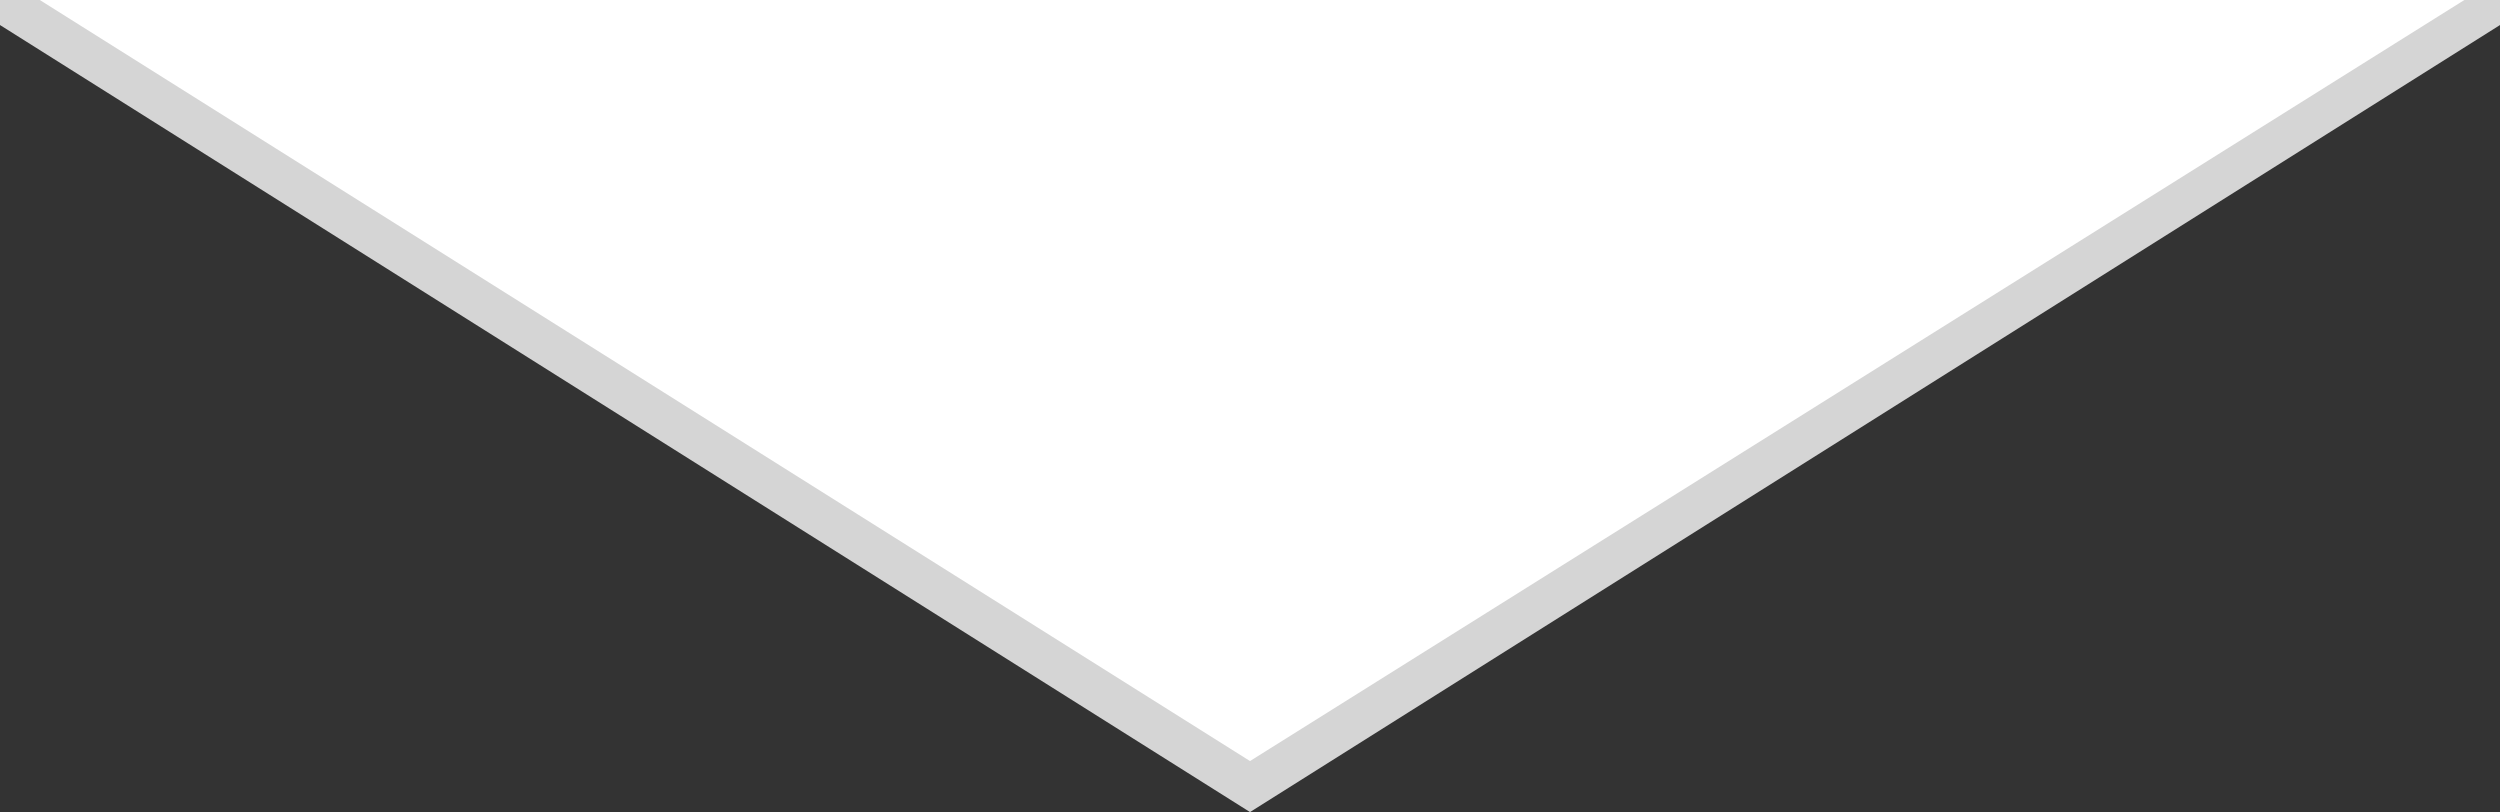 <?xml version="1.0" encoding="utf-8"?>
<!-- Generator: Adobe Illustrator 24.2.1, SVG Export Plug-In . SVG Version: 6.00 Build 0)  -->
<svg version="1.1" id="Layer_1" xmlns="http://www.w3.org/2000/svg" xmlns:xlink="http://www.w3.org/1999/xlink" x="0px" y="0px"
	 viewBox="0 0 58.8 19.1" style="enable-background:new 0 0 58.8 19.1;" xml:space="preserve">
<rect x="0" y="0" width="58.8" height="19.1" fill="#333333" stroke="none"/>
<style type="text/css">
	.st0{fill:#FFFFFF;}
	.st1{fill:#D5D5D5;}
</style>
<g>
	<polyline class="st0" points="0,0 29.4,18.5 58.8,0 	"/>
	<polygon class="st1" points="29.4,19.1 -0.3,0.4 0.3,-0.4 29.4,17.9 58.6,-0.4 59.1,0.4 	"/>
</g>
</svg>
